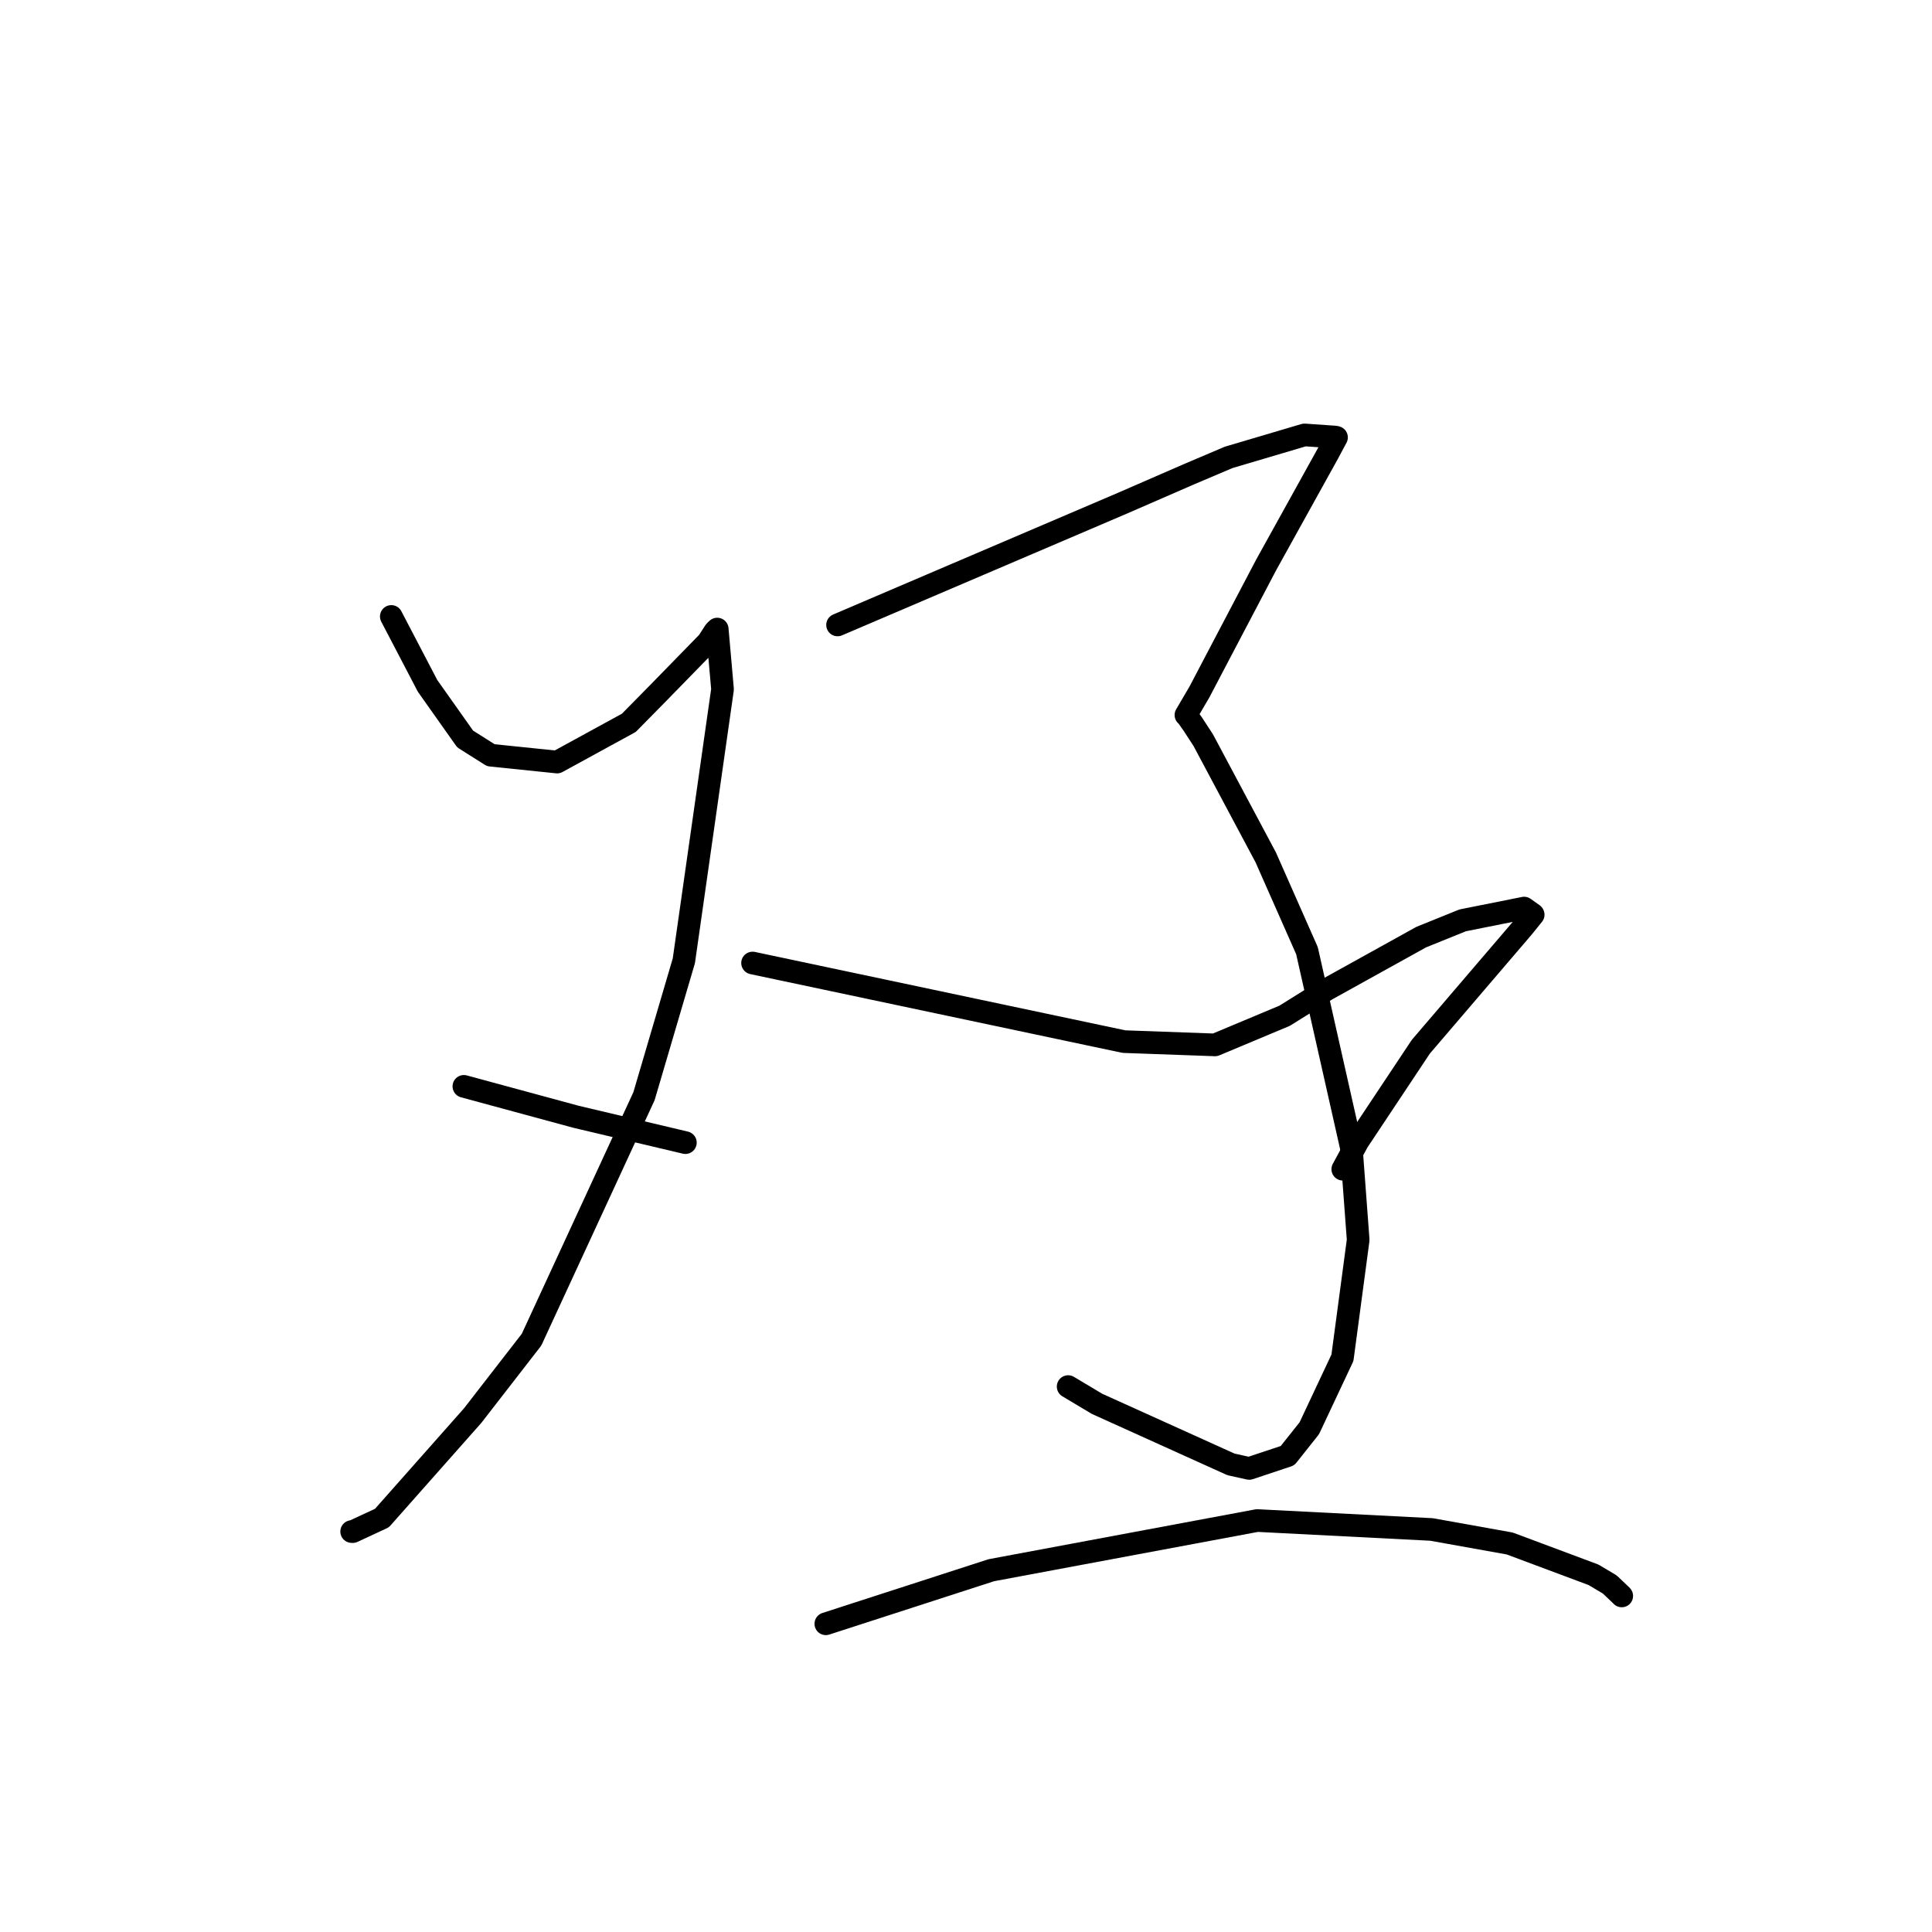 <?xml version="1.0" standalone="no"?>
    <svg width="256" height="256" xmlns="http://www.w3.org/2000/svg" version="1.1">
    <polyline stroke="black" stroke-width="3" stroke-linecap="round" fill="transparent" stroke-linejoin="round" points="51.849 81.682 54.251 86.28 56.653 90.879 61.635 97.921 65.037 100.07 73.822 100.975 83.323 95.779 87.107 91.937 93.811 85.068 94.732 83.645 95.036 83.354 95.739 91.341 90.614 127.307 85.331 145.257 70.431 177.516 62.622 187.586 50.611 201.148 46.745 202.946 46.611 202.938 46.597 202.937 " />
        <polyline stroke="black" stroke-width="3" stroke-linecap="round" fill="transparent" stroke-linejoin="round" points="61.466 143.947 68.896 145.963 76.326 147.979 89.639 151.126 90.817 151.406 " />
        <polyline stroke="black" stroke-width="3" stroke-linecap="round" fill="transparent" stroke-linejoin="round" points="110.981 82.808 129.852 74.743 148.723 66.679 157.57 62.828 162.804 60.605 172.852 57.63 176.948 57.914 177.075 57.951 177.095 57.957 175.988 60.031 167.765 74.87 160.892 87.953 158.926 91.7 157.141 94.744 157.272 94.846 158.095 96.014 159.441 98.083 167.714 113.602 173.182 125.971 179.05 152.007 179.965 164.298 177.88 179.911 173.49 189.25 170.604 192.884 165.524 194.575 163.104 194.037 145.356 186.012 141.534 183.728 " />
        <polyline stroke="black" stroke-width="3" stroke-linecap="round" fill="transparent" stroke-linejoin="round" points="99.719 127.604 124.325 132.812 148.932 138.019 160.997 138.454 170.216 134.594 175.785 131.12 188.322 124.171 193.813 121.951 201.953 120.325 203.143 121.172 203.154 121.206 201.794 122.89 188.267 138.696 179.915 151.256 177.925 154.926 " />
        <polyline stroke="black" stroke-width="3" stroke-linecap="round" fill="transparent" stroke-linejoin="round" points="109.426 215.16 120.393 211.611 131.36 208.061 166.582 201.48 189.679 202.662 200.042 204.52 211.143 208.667 213.302 209.95 214.842 211.415 214.88 211.459 214.89 211.47 " />
        </svg>
